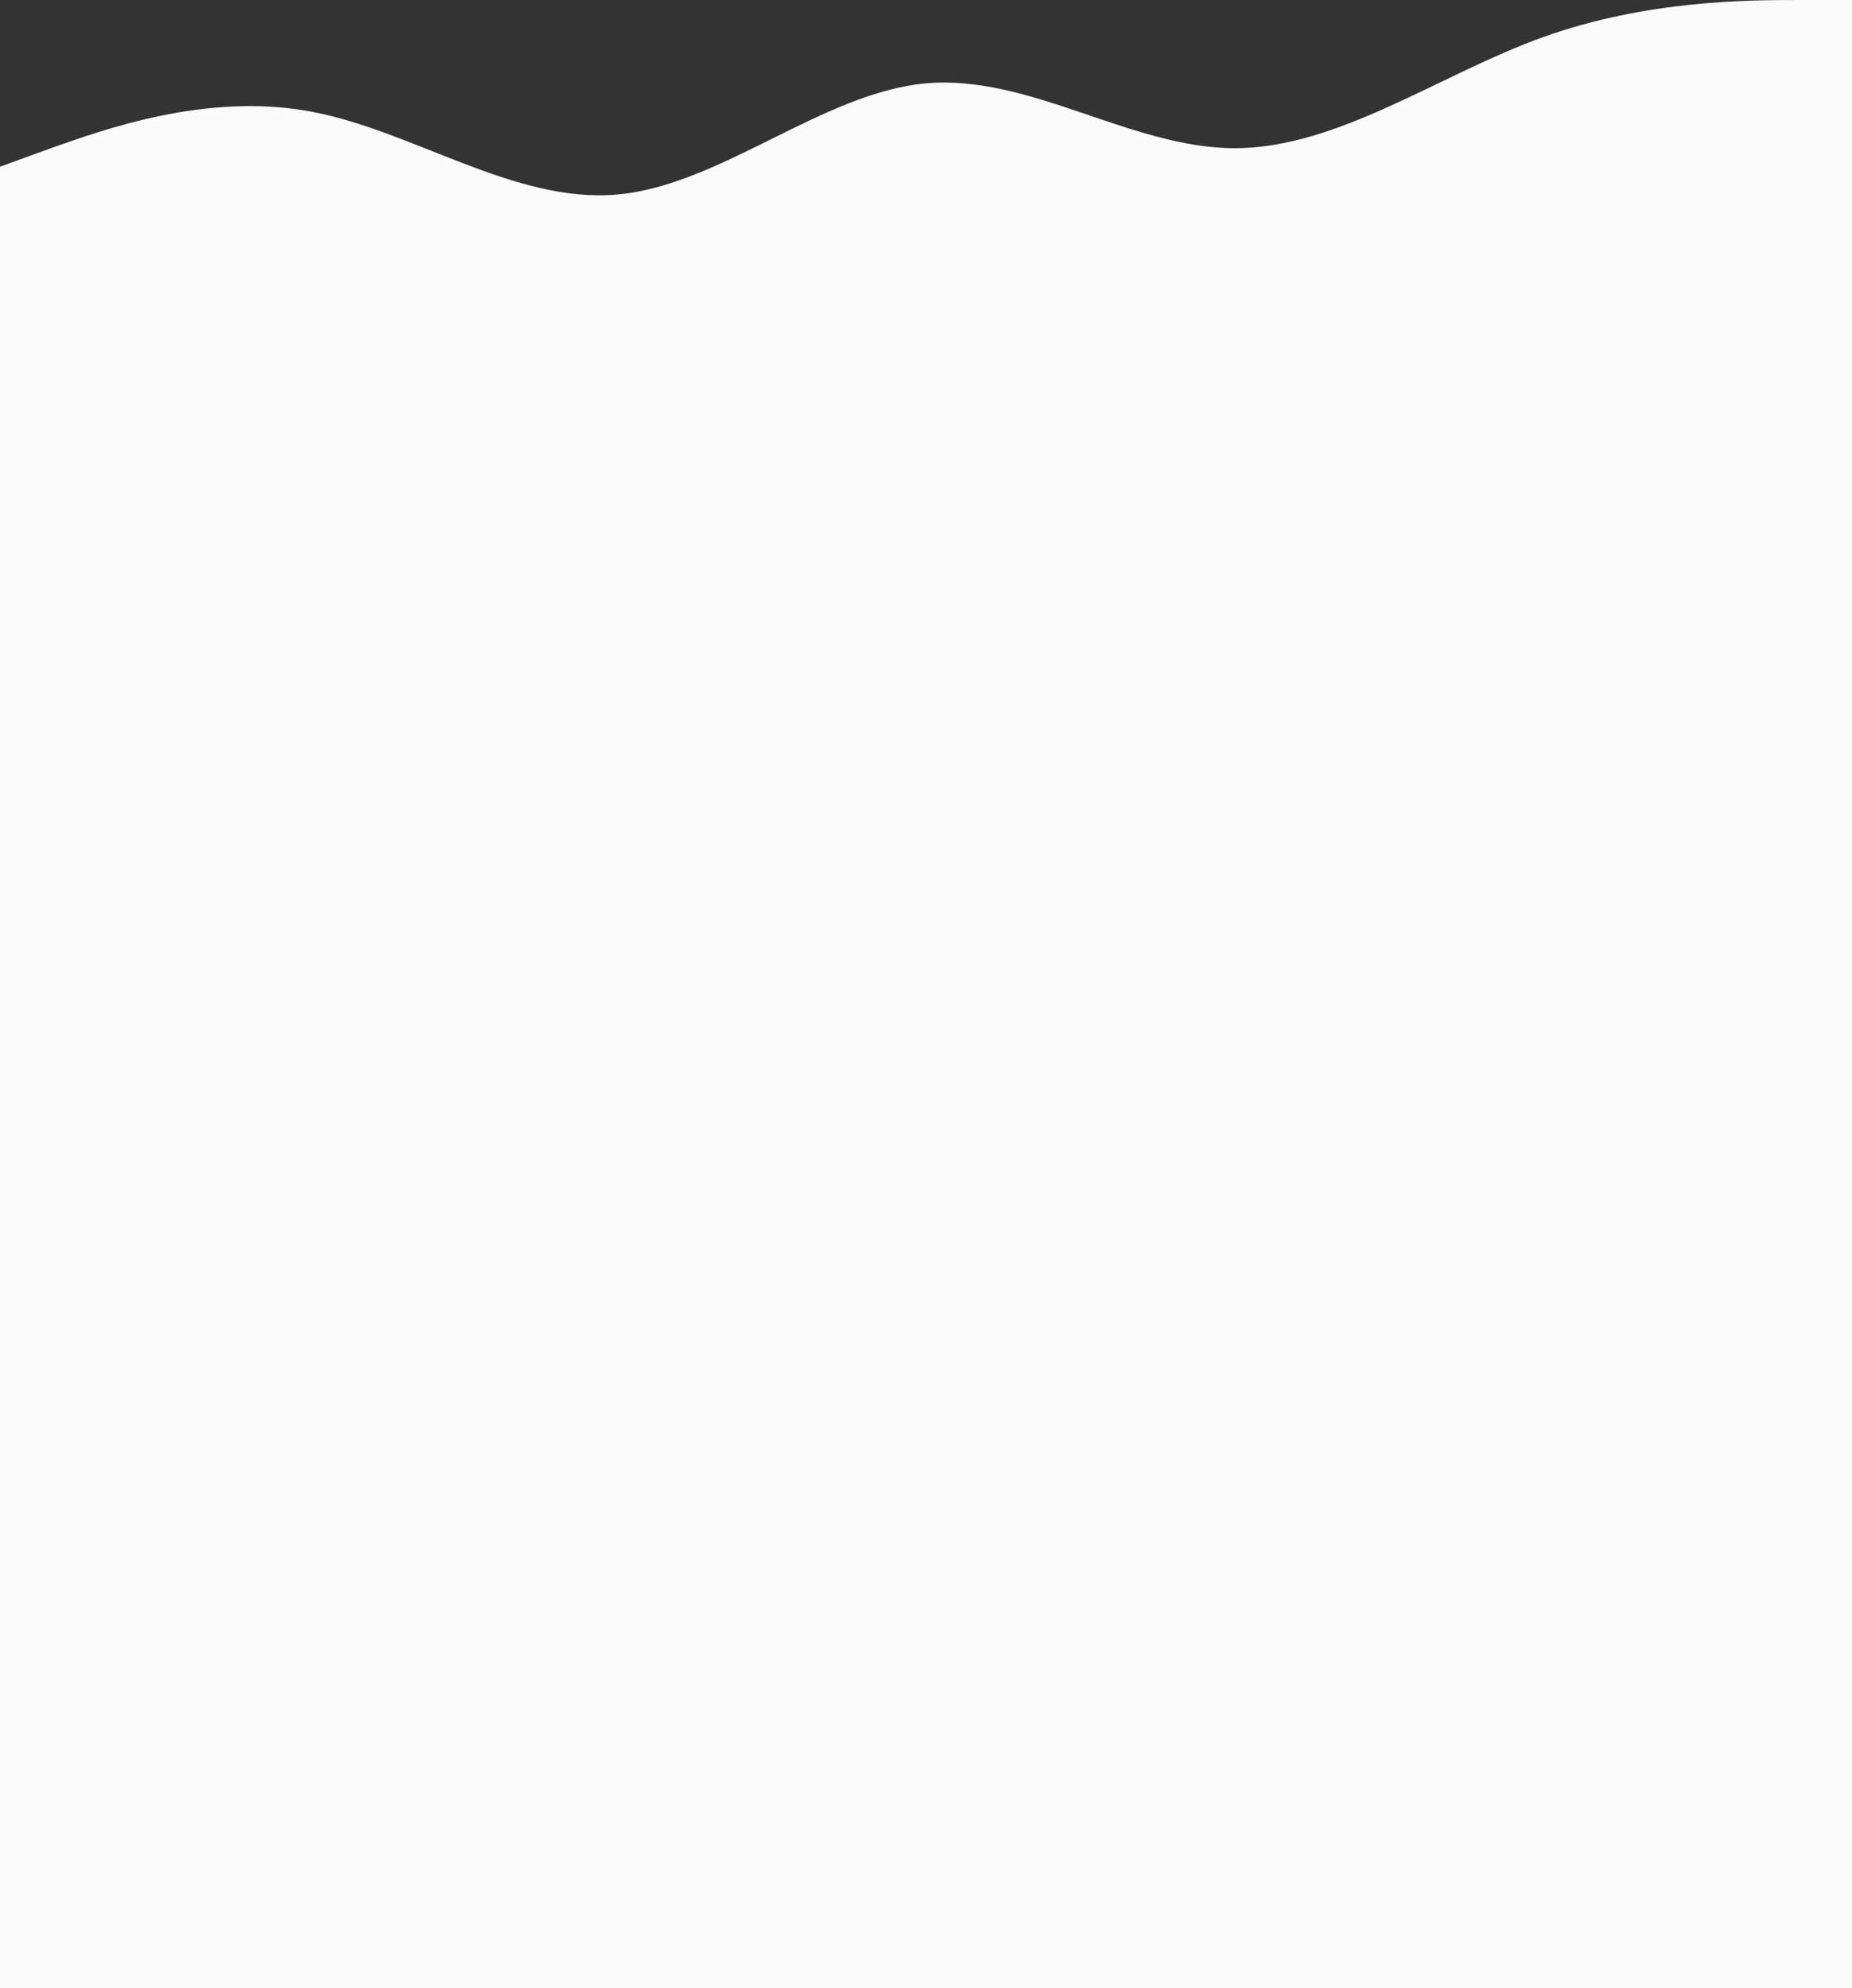 <svg width="1200" height="1288" viewBox="0 0 1200 1288" fill="none" xmlns="http://www.w3.org/2000/svg">
<rect x="0" y="0" width="1200" height="1288" fill="#333333" stroke="none"/>
<rect y="183" width="1200" height="1105" fill="#FAFAFA"/>
<path fill-rule="evenodd" clip-rule="evenodd" d="M0 108L33 96C67 84 133 60 200 72C267 84 333 132 400 126C467 120 533 60 600 54C667 48 733 96 800 96C867 96 933 48 1000 24C1067 0 1133 0 1167 0H1200V252H1167C1133 252 1067 252 1000 252C933 252 867 252 800 252C733 252 667 252 600 252C533 252 467 252 400 252C333 252 267 252 200 252C133 252 67 252 33 252H0V108Z" fill="#FAFAFA"/>
</svg>
